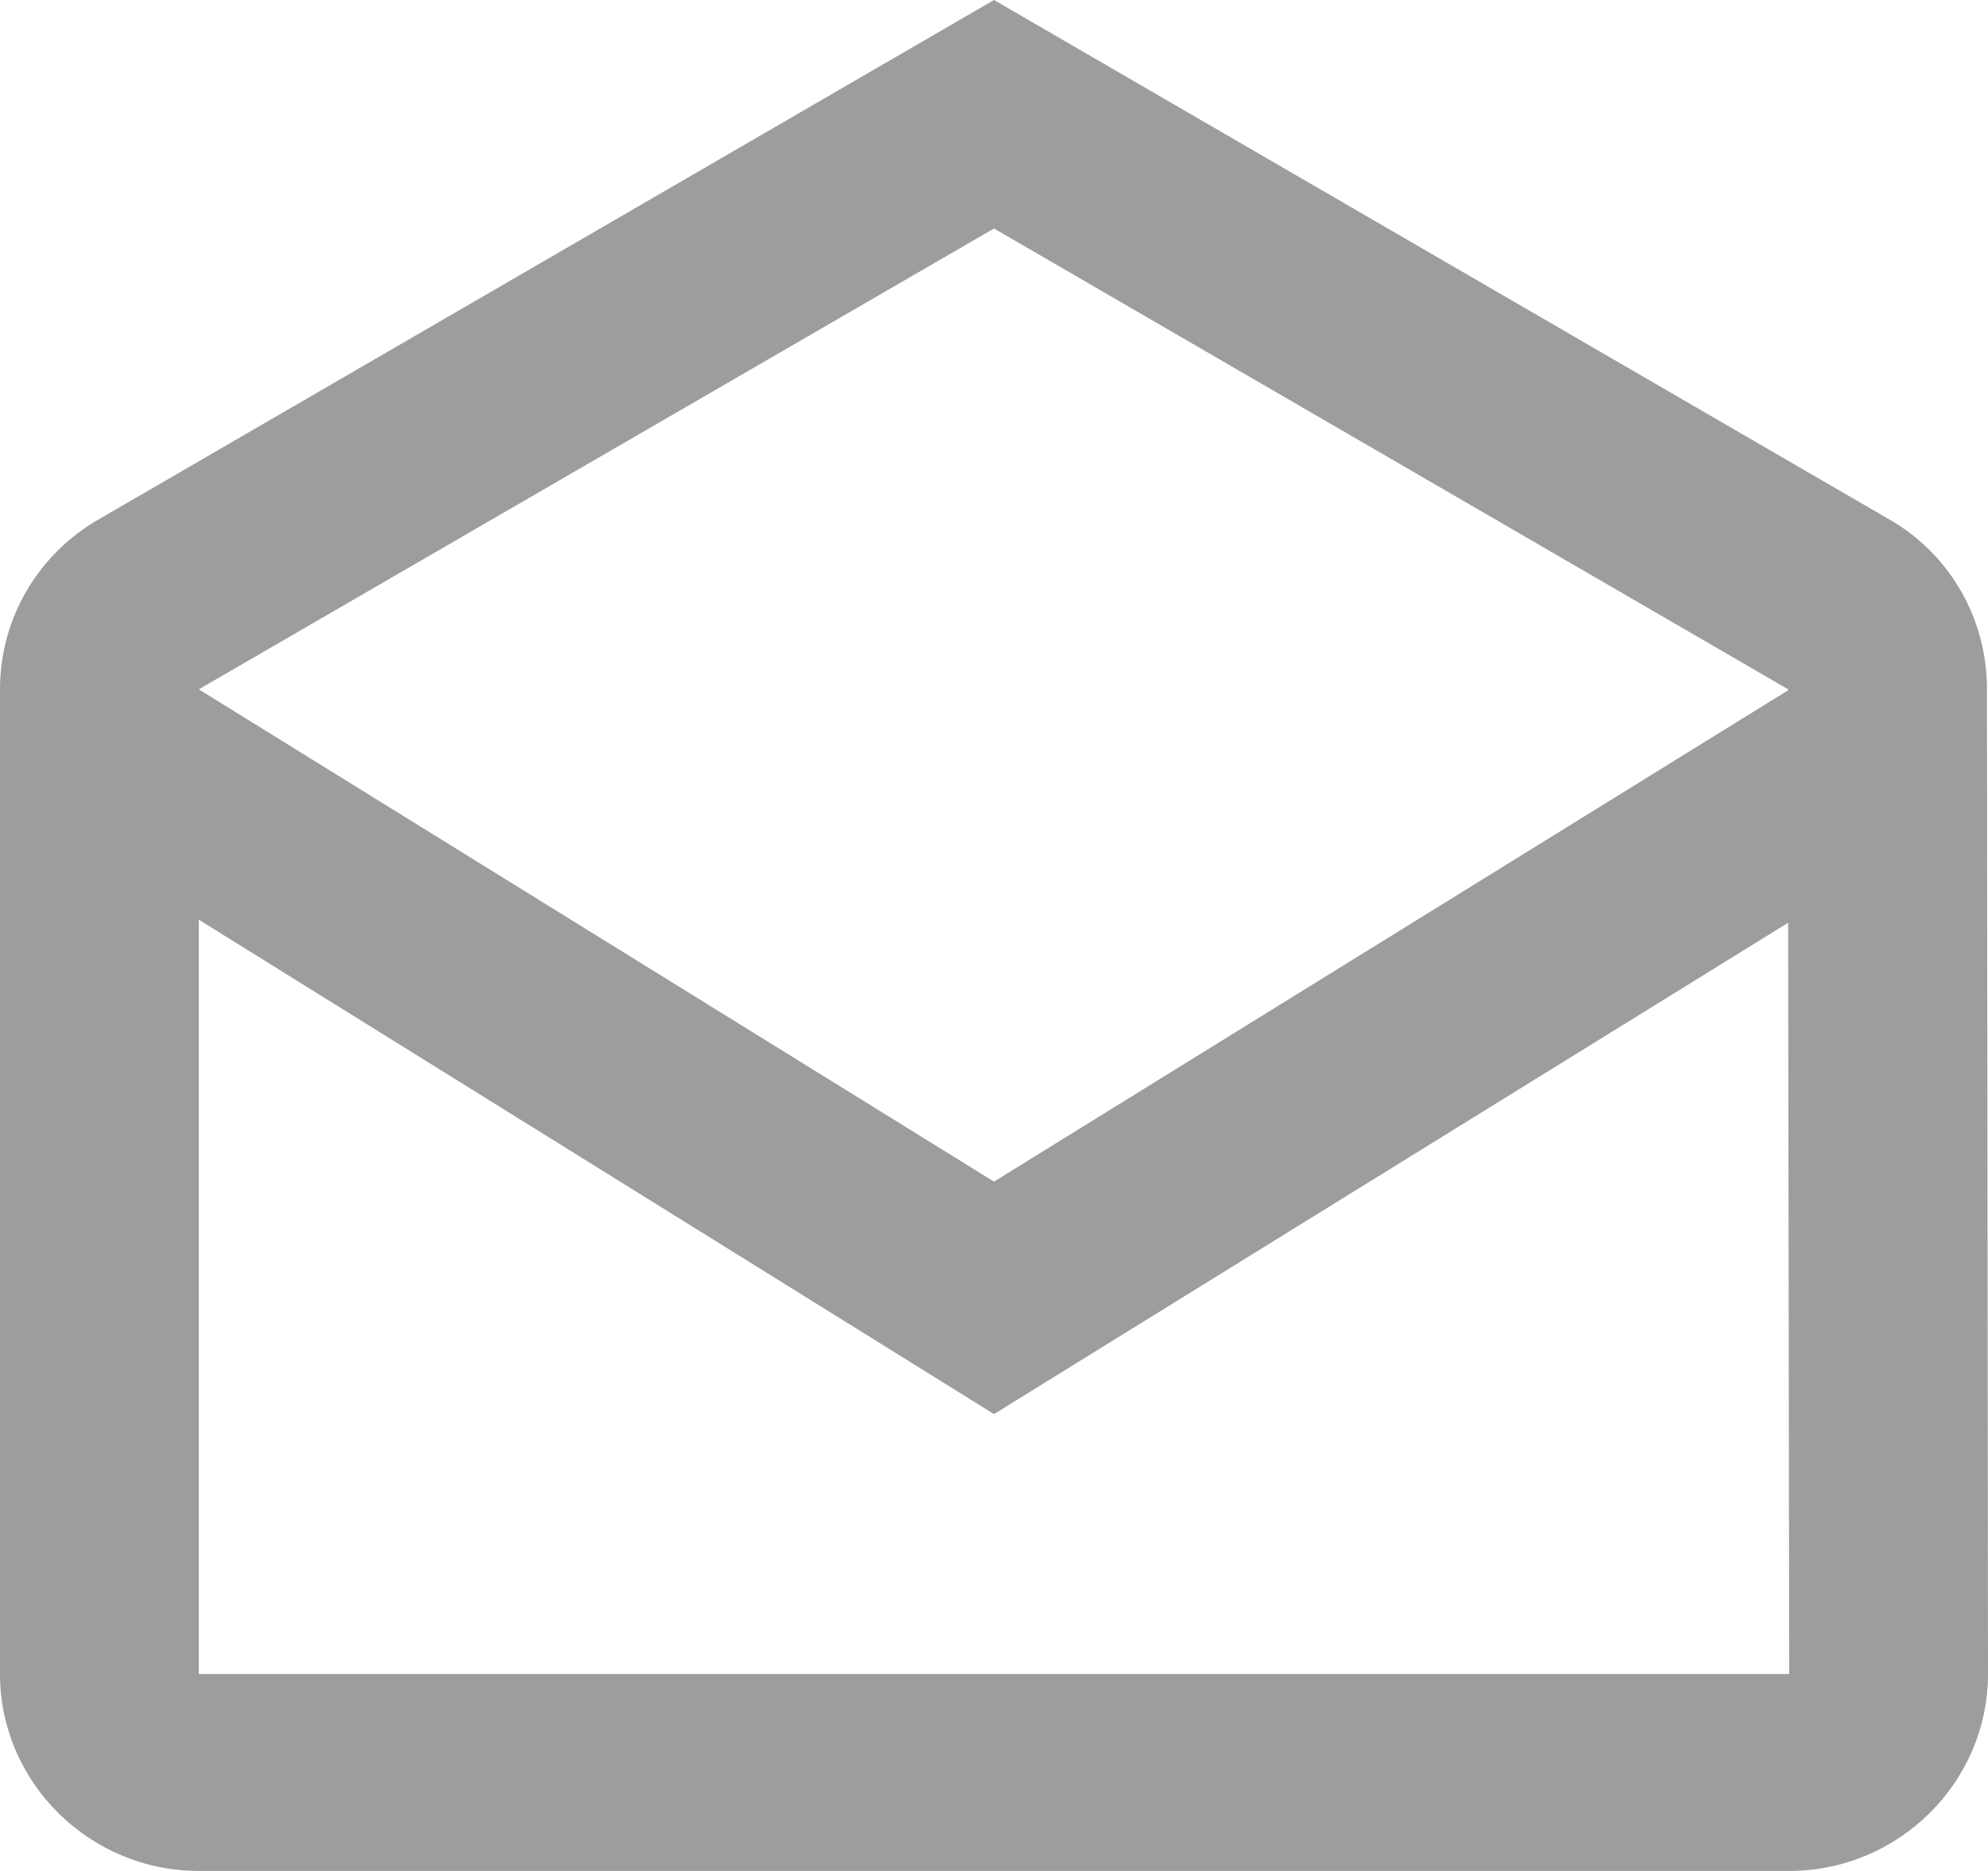<svg width="17" height="16" viewBox="0 0 17 16" fill="none" xmlns="http://www.w3.org/2000/svg">
<path d="M16.991 5.895C16.991 5.288 16.677 4.758 16.192 4.463L8.5 0L0.807 4.463C0.323 4.758 0 5.288 0 5.895V14.316C0 15.242 0.765 16 1.7 16H15.3C16.235 16 17 15.242 17 14.316L16.991 5.895ZM15.291 5.895V5.903L8.5 10.105L1.7 5.895L8.5 1.954L15.291 5.895ZM1.7 14.316V7.865L8.5 12.093L15.291 7.891L15.3 14.316H1.7Z" fill="#9D9D9D"/>
</svg>
